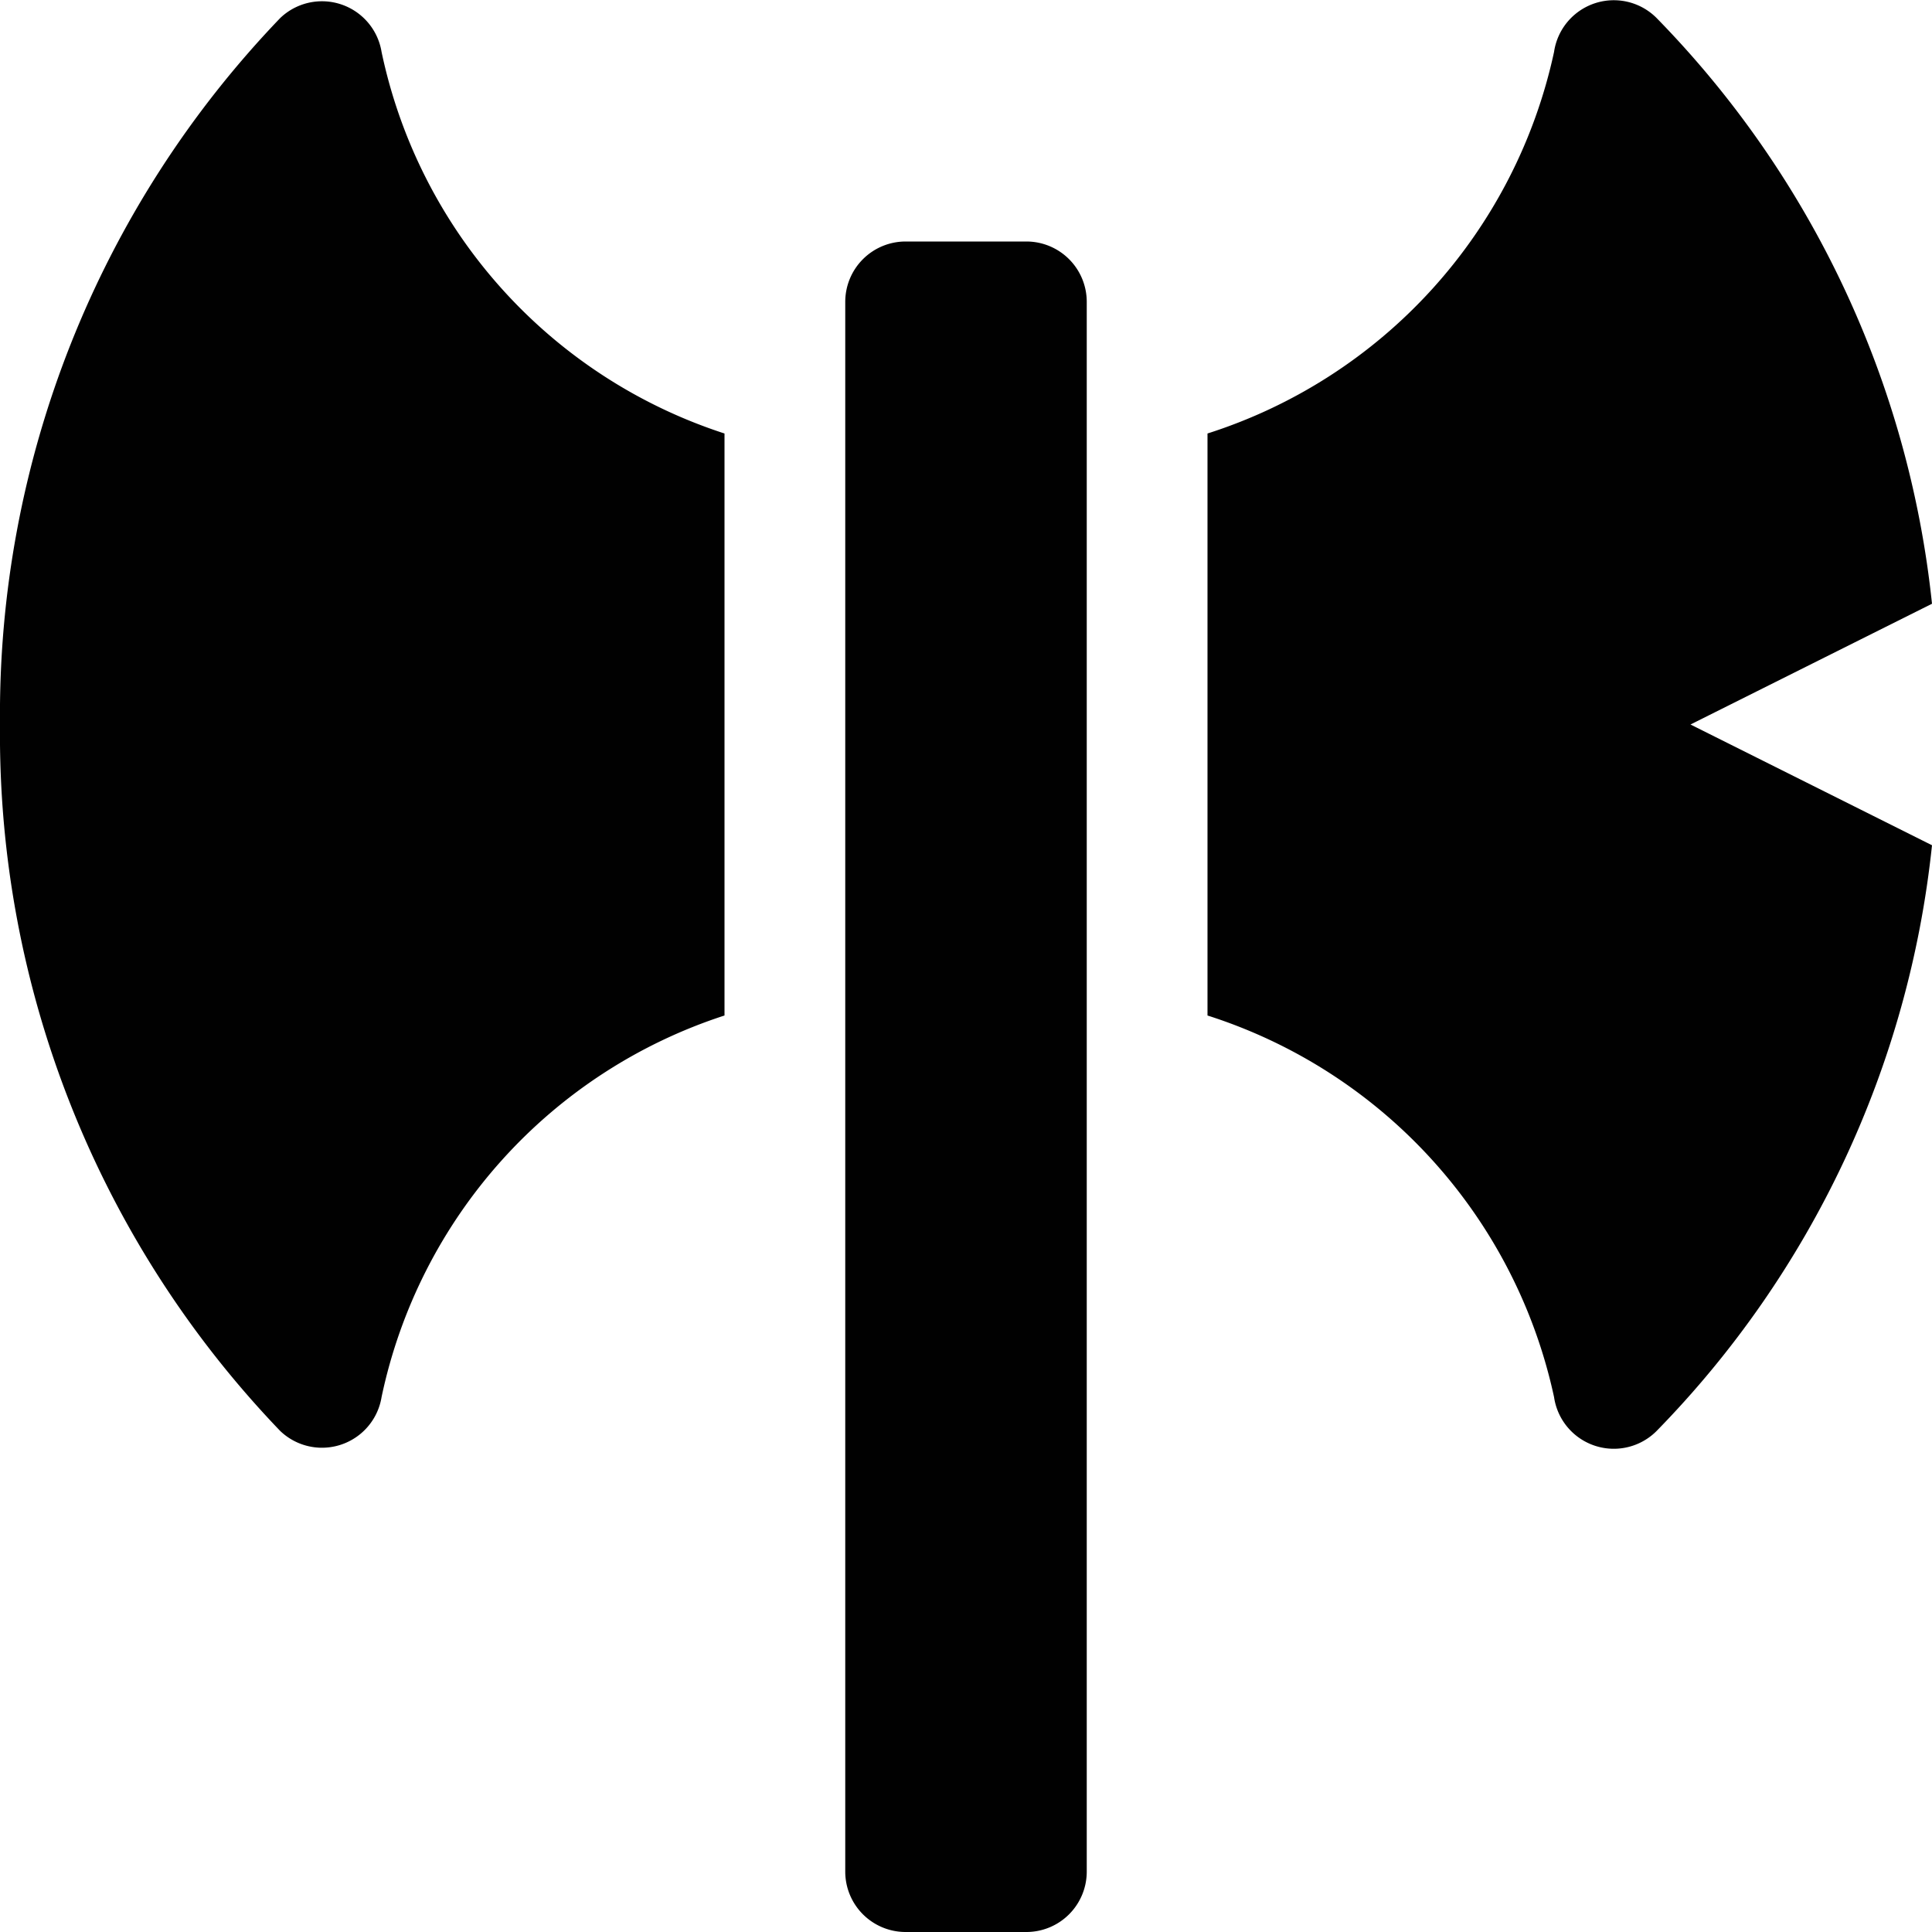 <svg xmlns="http://www.w3.org/2000/svg" viewBox="0 0 16 16"><path d="M16,5A8.15,8.15,0,0,0,13.72.15a.5.5,0,0,0-.85.28A4.26,4.26,0,0,1,10,3.59V8.41a4.26,4.26,0,0,1,2.87,3.16.5.5,0,0,0,.85.28A8.15,8.15,0,0,0,16,7L14,6ZM3.16.43A.5.5,0,0,0,2.32.15,8.33,8.33,0,0,0,0,6a8.33,8.33,0,0,0,2.32,5.85.5.5,0,0,0,.84-.28A4.24,4.24,0,0,1,6,8.41V3.59A4.24,4.24,0,0,1,3.16.43ZM8.5,2h-1a.5.5,0,0,0-.5.5v13a.5.5,0,0,0,.5.5h1a.5.5,0,0,0,.5-.5V2.5A.5.5,0,0,0,8.5,2Z" style="fill:#010101"/></svg>